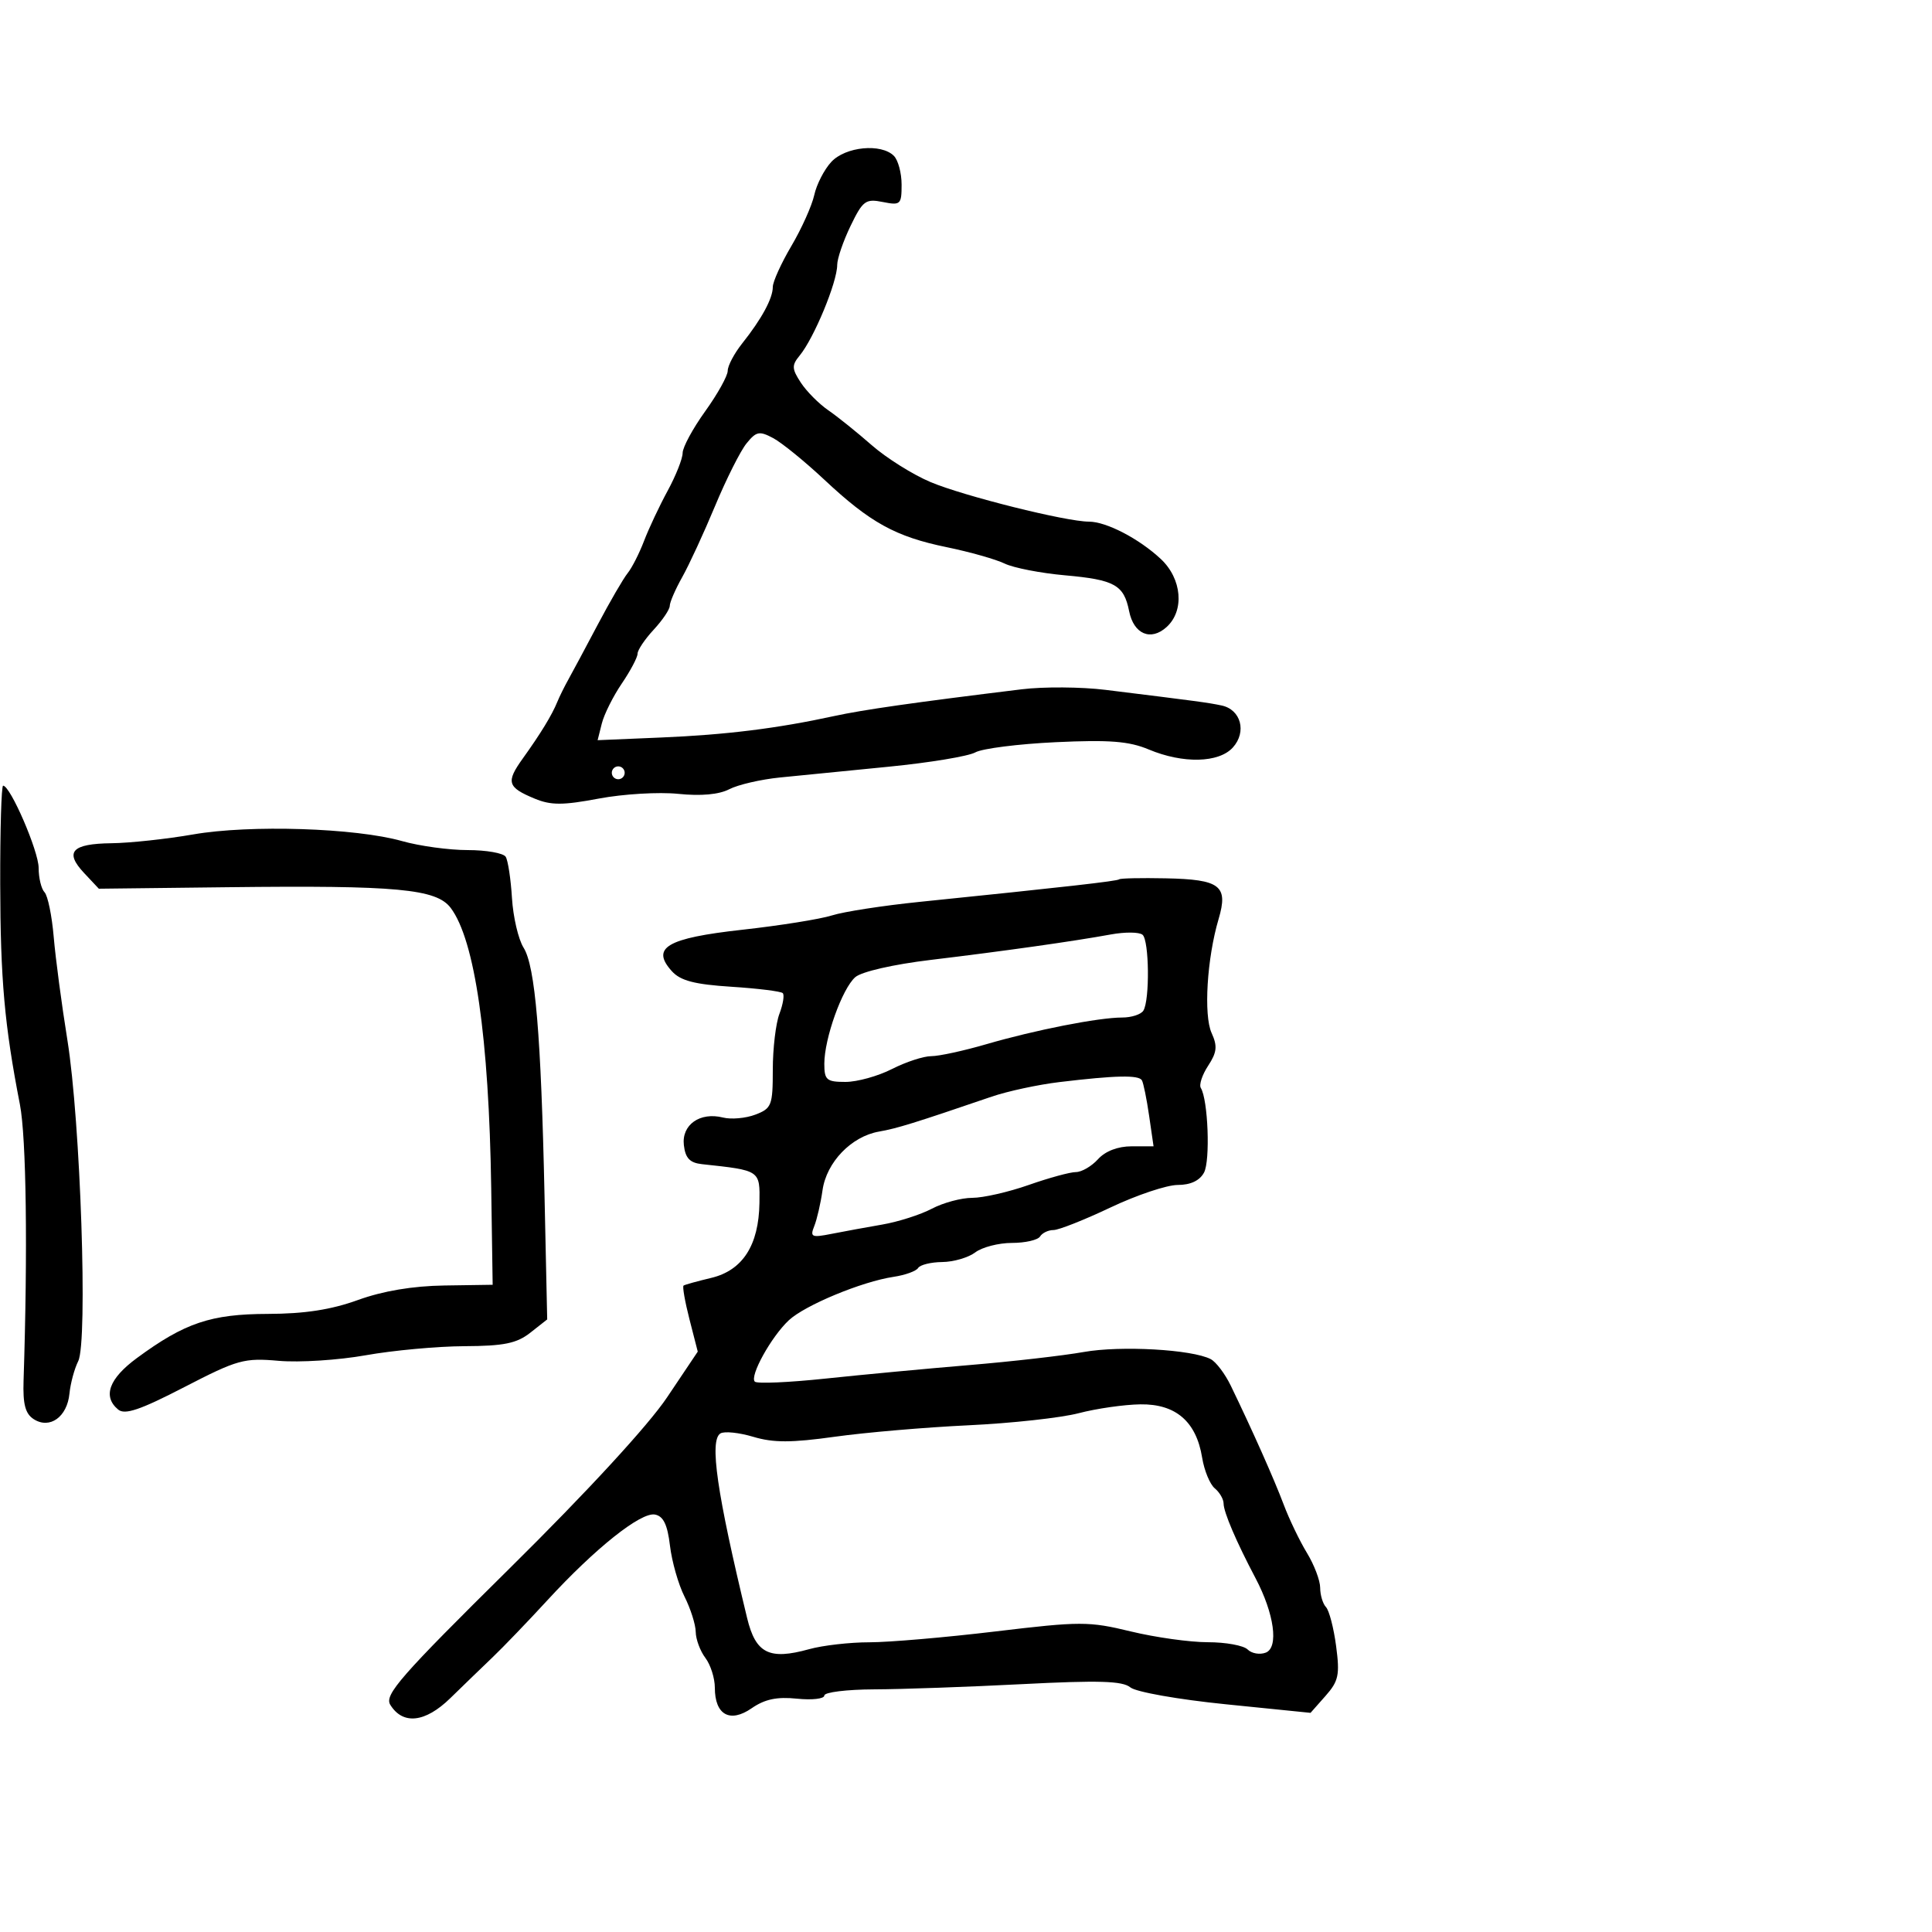 <svg xmlns="http://www.w3.org/2000/svg" width="300" height="300" viewBox="0 0 300 300" version="1.1">
	<path d="M 129.089 25.135 C 127.995 26.309, 126.802 28.625, 126.439 30.280 C 126.075 31.935, 124.478 35.494, 122.889 38.189 C 121.300 40.883, 120 43.749, 120 44.558 C 120 46.336, 118.277 49.515, 115.250 53.323 C 114.013 54.880, 113 56.793, 113 57.574 C 113 58.356, 111.425 61.188, 109.500 63.867 C 107.575 66.547, 106 69.457, 106 70.334 C 106 71.211, 104.951 73.858, 103.669 76.215 C 102.388 78.572, 100.739 82.075, 100.005 84 C 99.271 85.925, 98.126 88.175, 97.460 89 C 96.794 89.825, 94.703 93.425, 92.814 97 C 90.925 100.575, 88.877 104.400, 88.263 105.500 C 87.648 106.600, 86.870 108.175, 86.534 109 C 85.698 111.047, 83.942 113.926, 81.187 117.764 C 78.536 121.457, 78.770 122.248, 83.043 124.018 C 85.553 125.057, 87.413 125.054, 92.995 124.001 C 96.770 123.289, 102.314 122.959, 105.315 123.269 C 108.835 123.632, 111.645 123.378, 113.237 122.552 C 114.594 121.848, 118.133 121.028, 121.102 120.729 C 124.071 120.431, 131.675 119.677, 138 119.054 C 144.325 118.431, 150.375 117.430, 151.444 116.831 C 152.513 116.232, 158.138 115.518, 163.944 115.246 C 172.275 114.856, 175.316 115.094, 178.372 116.376 C 183.695 118.608, 189.256 118.479, 191.435 116.072 C 193.626 113.650, 192.694 110.178, 189.683 109.546 C 187.560 109.100, 186.008 108.892, 171.658 107.121 C 167.895 106.657, 162.045 106.617, 158.658 107.032 C 141.813 109.096, 134.059 110.203, 129.500 111.194 C 120.671 113.114, 112.739 114.097, 102.650 114.521 L 92.799 114.936 93.451 112.339 C 93.809 110.911, 95.205 108.121, 96.551 106.139 C 97.898 104.157, 99 102.073, 99 101.508 C 99 100.942, 100.125 99.266, 101.500 97.783 C 102.875 96.301, 104 94.631, 104 94.074 C 104 93.517, 104.872 91.509, 105.937 89.612 C 107.003 87.715, 109.296 82.747, 111.034 78.572 C 112.772 74.397, 114.968 70.026, 115.914 68.858 C 117.437 66.977, 117.913 66.883, 120.067 68.035 C 121.405 68.751, 124.975 71.655, 128 74.488 C 135.132 81.168, 139.053 83.330, 147 84.965 C 150.575 85.700, 154.625 86.846, 156 87.511 C 157.375 88.177, 161.589 88.997, 165.365 89.334 C 173.088 90.023, 174.514 90.819, 175.329 94.896 C 176.044 98.472, 178.685 99.595, 181.145 97.369 C 183.956 94.825, 183.537 89.876, 180.250 86.801 C 176.879 83.648, 171.785 81, 169.088 81 C 165.548 81, 149.670 77.034, 144.500 74.859 C 141.750 73.701, 137.638 71.122, 135.362 69.127 C 133.086 67.132, 130.042 64.686, 128.597 63.692 C 127.152 62.698, 125.243 60.774, 124.353 59.416 C 122.947 57.270, 122.922 56.724, 124.161 55.224 C 126.390 52.528, 130 43.819, 130 41.141 C 130 40.170, 130.934 37.442, 132.076 35.078 C 133.970 31.160, 134.411 30.832, 137.076 31.365 C 139.832 31.916, 140 31.762, 140 28.675 C 140 26.874, 139.460 24.860, 138.800 24.200 C 136.829 22.229, 131.300 22.762, 129.089 25.135 M 95 120 C 95 120.550, 95.450 121, 96 121 C 96.550 121, 97 120.550, 97 120 C 97 119.450, 96.550 119, 96 119 C 95.450 119, 95 119.450, 95 120 M 0.033 137.250 C 0.065 152.104, 0.697 159.190, 3.091 171.500 C 4.085 176.612, 4.318 194.181, 3.659 214.382 C 3.539 218.059, 3.932 219.538, 5.250 220.376 C 7.734 221.957, 10.429 220.021, 10.785 216.399 C 10.942 214.805, 11.554 212.537, 12.145 211.360 C 13.654 208.356, 12.500 174.118, 10.465 161.500 C 9.578 156, 8.623 148.800, 8.342 145.500 C 8.061 142.200, 7.419 139.072, 6.916 138.550 C 6.412 138.028, 6 136.325, 6 134.767 C 6 132.169, 1.606 122, 0.483 122 C 0.217 122, 0.015 128.863, 0.033 137.250 M 30 129.569 C 25.875 130.287, 20.164 130.903, 17.309 130.937 C 11.140 131.012, 9.977 132.283, 13.069 135.573 L 15.348 137.999 35.424 137.766 C 61.645 137.461, 67.759 138.029, 69.982 140.976 C 73.736 145.953, 75.926 161.101, 76.276 184.500 L 76.500 199.500 69 199.611 C 64.087 199.684, 59.462 200.460, 55.593 201.861 C 51.422 203.372, 47.310 204.006, 41.593 204.022 C 32.734 204.046, 28.685 205.412, 21.250 210.884 C 16.916 214.074, 15.909 216.850, 18.351 218.877 C 19.390 219.738, 21.765 218.932, 28.601 215.399 C 36.892 211.115, 37.896 210.835, 43.293 211.309 C 46.480 211.589, 52.555 211.200, 56.793 210.444 C 61.032 209.688, 67.927 209.054, 72.115 209.035 C 78.256 209.007, 80.237 208.601, 82.349 206.940 L 84.969 204.879 84.554 185.690 C 84.015 160.715, 83.113 150.045, 81.298 147.152 C 80.488 145.860, 79.678 142.392, 79.498 139.444 C 79.318 136.497, 78.881 133.616, 78.526 133.043 C 78.172 132.469, 75.515 132, 72.622 132 C 69.730 132, 65.144 131.372, 62.432 130.604 C 55.212 128.560, 38.807 128.036, 30 129.569 M 173.794 136.538 C 173.514 136.816, 165.432 137.730, 142.750 140.047 C 137.113 140.623, 131.011 141.567, 129.191 142.144 C 127.371 142.722, 121.115 143.722, 115.287 144.368 C 103.540 145.670, 101.019 147.153, 104.330 150.812 C 105.662 152.284, 107.851 152.856, 113.556 153.222 C 117.669 153.486, 121.265 153.932, 121.546 154.212 C 121.826 154.493, 121.593 155.939, 121.028 157.426 C 120.463 158.913, 120 162.812, 120 166.090 C 120 171.650, 119.818 172.119, 117.289 173.080 C 115.798 173.647, 113.539 173.850, 112.269 173.531 C 108.688 172.633, 105.824 174.651, 106.190 177.817 C 106.424 179.838, 107.117 180.567, 109 180.770 C 118.091 181.750, 118.006 181.693, 117.927 186.795 C 117.825 193.375, 115.313 197.272, 110.427 198.434 C 108.267 198.948, 106.339 199.484, 106.142 199.625 C 105.946 199.766, 106.361 202.131, 107.066 204.881 L 108.347 209.879 103.579 216.986 C 100.662 221.334, 91.182 231.631, 79.156 243.514 C 62.180 260.288, 59.650 263.179, 60.602 264.718 C 62.556 267.877, 66.026 267.495, 69.922 263.691 C 71.890 261.770, 74.850 258.908, 76.500 257.332 C 78.150 255.755, 81.976 251.773, 85.002 248.483 C 92.422 240.414, 99.519 234.761, 101.703 235.179 C 103.010 235.429, 103.645 236.746, 104.033 240.011 C 104.327 242.480, 105.339 246.032, 106.283 247.904 C 107.228 249.776, 108.014 252.251, 108.032 253.404 C 108.049 254.557, 108.724 256.374, 109.532 257.441 C 110.339 258.509, 111 260.591, 111 262.069 C 111 266.284, 113.345 267.592, 116.715 265.257 C 118.750 263.847, 120.644 263.446, 123.750 263.769 C 126.088 264.011, 128 263.792, 128 263.281 C 128 262.769, 131.488 262.339, 135.750 262.323 C 140.012 262.308, 150.355 261.943, 158.734 261.512 C 170.597 260.903, 174.311 261.013, 175.516 262.013 C 176.376 262.727, 182.936 263.891, 190.281 264.633 L 203.500 265.970 205.824 263.343 C 207.858 261.044, 208.064 260.077, 207.472 255.608 C 207.101 252.799, 206.392 250.072, 205.898 249.550 C 205.404 249.027, 204.998 247.677, 204.996 246.550 C 204.994 245.422, 204.071 242.988, 202.944 241.140 C 201.818 239.293, 200.194 235.918, 199.336 233.640 C 197.834 229.653, 194.495 222.150, 191.114 215.164 C 190.226 213.329, 188.825 211.476, 188 211.046 C 185.115 209.541, 174.016 208.917, 168.283 209.938 C 165.102 210.504, 157.100 211.419, 150.500 211.970 C 143.900 212.522, 133.849 213.466, 128.165 214.068 C 122.480 214.670, 117.550 214.883, 117.208 214.542 C 116.364 213.698, 119.745 207.588, 122.475 205.023 C 124.972 202.677, 133.830 199.002, 138.759 198.266 C 140.552 197.998, 142.266 197.379, 142.568 196.890 C 142.871 196.400, 144.554 195.986, 146.309 195.968 C 148.064 195.951, 150.374 195.276, 151.441 194.468 C 152.509 193.661, 155.070 193, 157.132 193 C 159.195 193, 161.160 192.550, 161.500 192 C 161.840 191.450, 162.779 191, 163.587 191 C 164.396 191, 168.376 189.425, 172.432 187.500 C 176.489 185.575, 181.185 184, 182.869 184 C 184.867 184, 186.287 183.331, 186.960 182.075 C 187.949 180.227, 187.590 170.764, 186.462 168.938 C 186.162 168.453, 186.674 166.900, 187.600 165.487 C 188.965 163.404, 189.067 162.443, 188.139 160.406 C 186.878 157.638, 187.418 148.805, 189.220 142.720 C 190.757 137.531, 189.491 136.555, 181.006 136.385 C 177.201 136.308, 173.955 136.377, 173.794 136.538 M 172.500 145.100 C 166.676 146.165, 155.917 147.685, 144.500 149.057 C 138.715 149.752, 133.788 150.879, 132.810 151.730 C 130.775 153.502, 128 161.261, 128 165.178 C 128 167.702, 128.347 168, 131.289 168 C 133.097 168, 136.342 167.100, 138.500 166 C 140.658 164.900, 143.405 164, 144.606 164 C 145.807 164, 149.649 163.166, 153.145 162.147 C 160.708 159.942, 170.591 158, 174.251 158 C 175.698 158, 177.179 157.520, 177.542 156.932 C 178.551 155.299, 178.452 146.034, 177.415 145.150 C 176.912 144.720, 174.700 144.698, 172.500 145.100 M 164.500 168.026 C 161.200 168.422, 156.475 169.438, 154 170.283 C 141.964 174.394, 139.278 175.227, 136.500 175.710 C 132.199 176.459, 128.341 180.462, 127.721 184.820 C 127.433 186.844, 126.856 189.349, 126.439 190.387 C 125.758 192.082, 126.027 192.205, 129.090 191.599 C 130.966 191.228, 134.525 190.575, 137 190.148 C 139.475 189.722, 142.940 188.614, 144.700 187.686 C 146.461 186.759, 149.284 186, 150.975 186 C 152.666 186, 156.611 185.100, 159.740 184 C 162.870 182.900, 166.164 182, 167.060 182 C 167.957 182, 169.505 181.100, 170.500 180 C 171.635 178.746, 173.580 178, 175.716 178 L 179.123 178 178.434 173.250 C 178.055 170.637, 177.551 168.162, 177.314 167.750 C 176.825 166.901, 173.217 166.979, 164.500 168.026 M 167.500 219.440 C 164.750 220.159, 157.047 221.004, 150.381 221.318 C 143.716 221.632, 134.372 222.432, 129.616 223.098 C 122.882 224.040, 120.083 224.042, 116.964 223.107 C 114.761 222.447, 112.467 222.211, 111.866 222.583 C 110.130 223.656, 111.312 231.829, 116.013 251.251 C 117.344 256.753, 119.438 257.805, 125.634 256.085 C 127.760 255.494, 131.975 255.012, 135 255.014 C 138.025 255.015, 146.833 254.257, 154.574 253.330 C 167.761 251.750, 169.084 251.750, 175.574 253.325 C 179.383 254.249, 184.773 255.004, 187.550 255.003 C 190.327 255.001, 193.110 255.510, 193.733 256.133 C 194.356 256.756, 195.620 256.976, 196.542 256.622 C 198.592 255.836, 197.871 250.571, 194.958 245.056 C 191.973 239.404, 190 234.793, 190 233.469 C 190 232.796, 189.383 231.733, 188.628 231.106 C 187.874 230.480, 186.992 228.336, 186.668 226.341 C 185.758 220.736, 182.572 217.987, 177.076 218.066 C 174.559 218.102, 170.250 218.720, 167.500 219.440" stroke="none" fill="black" fill-rule="evenodd"/>
</svg>